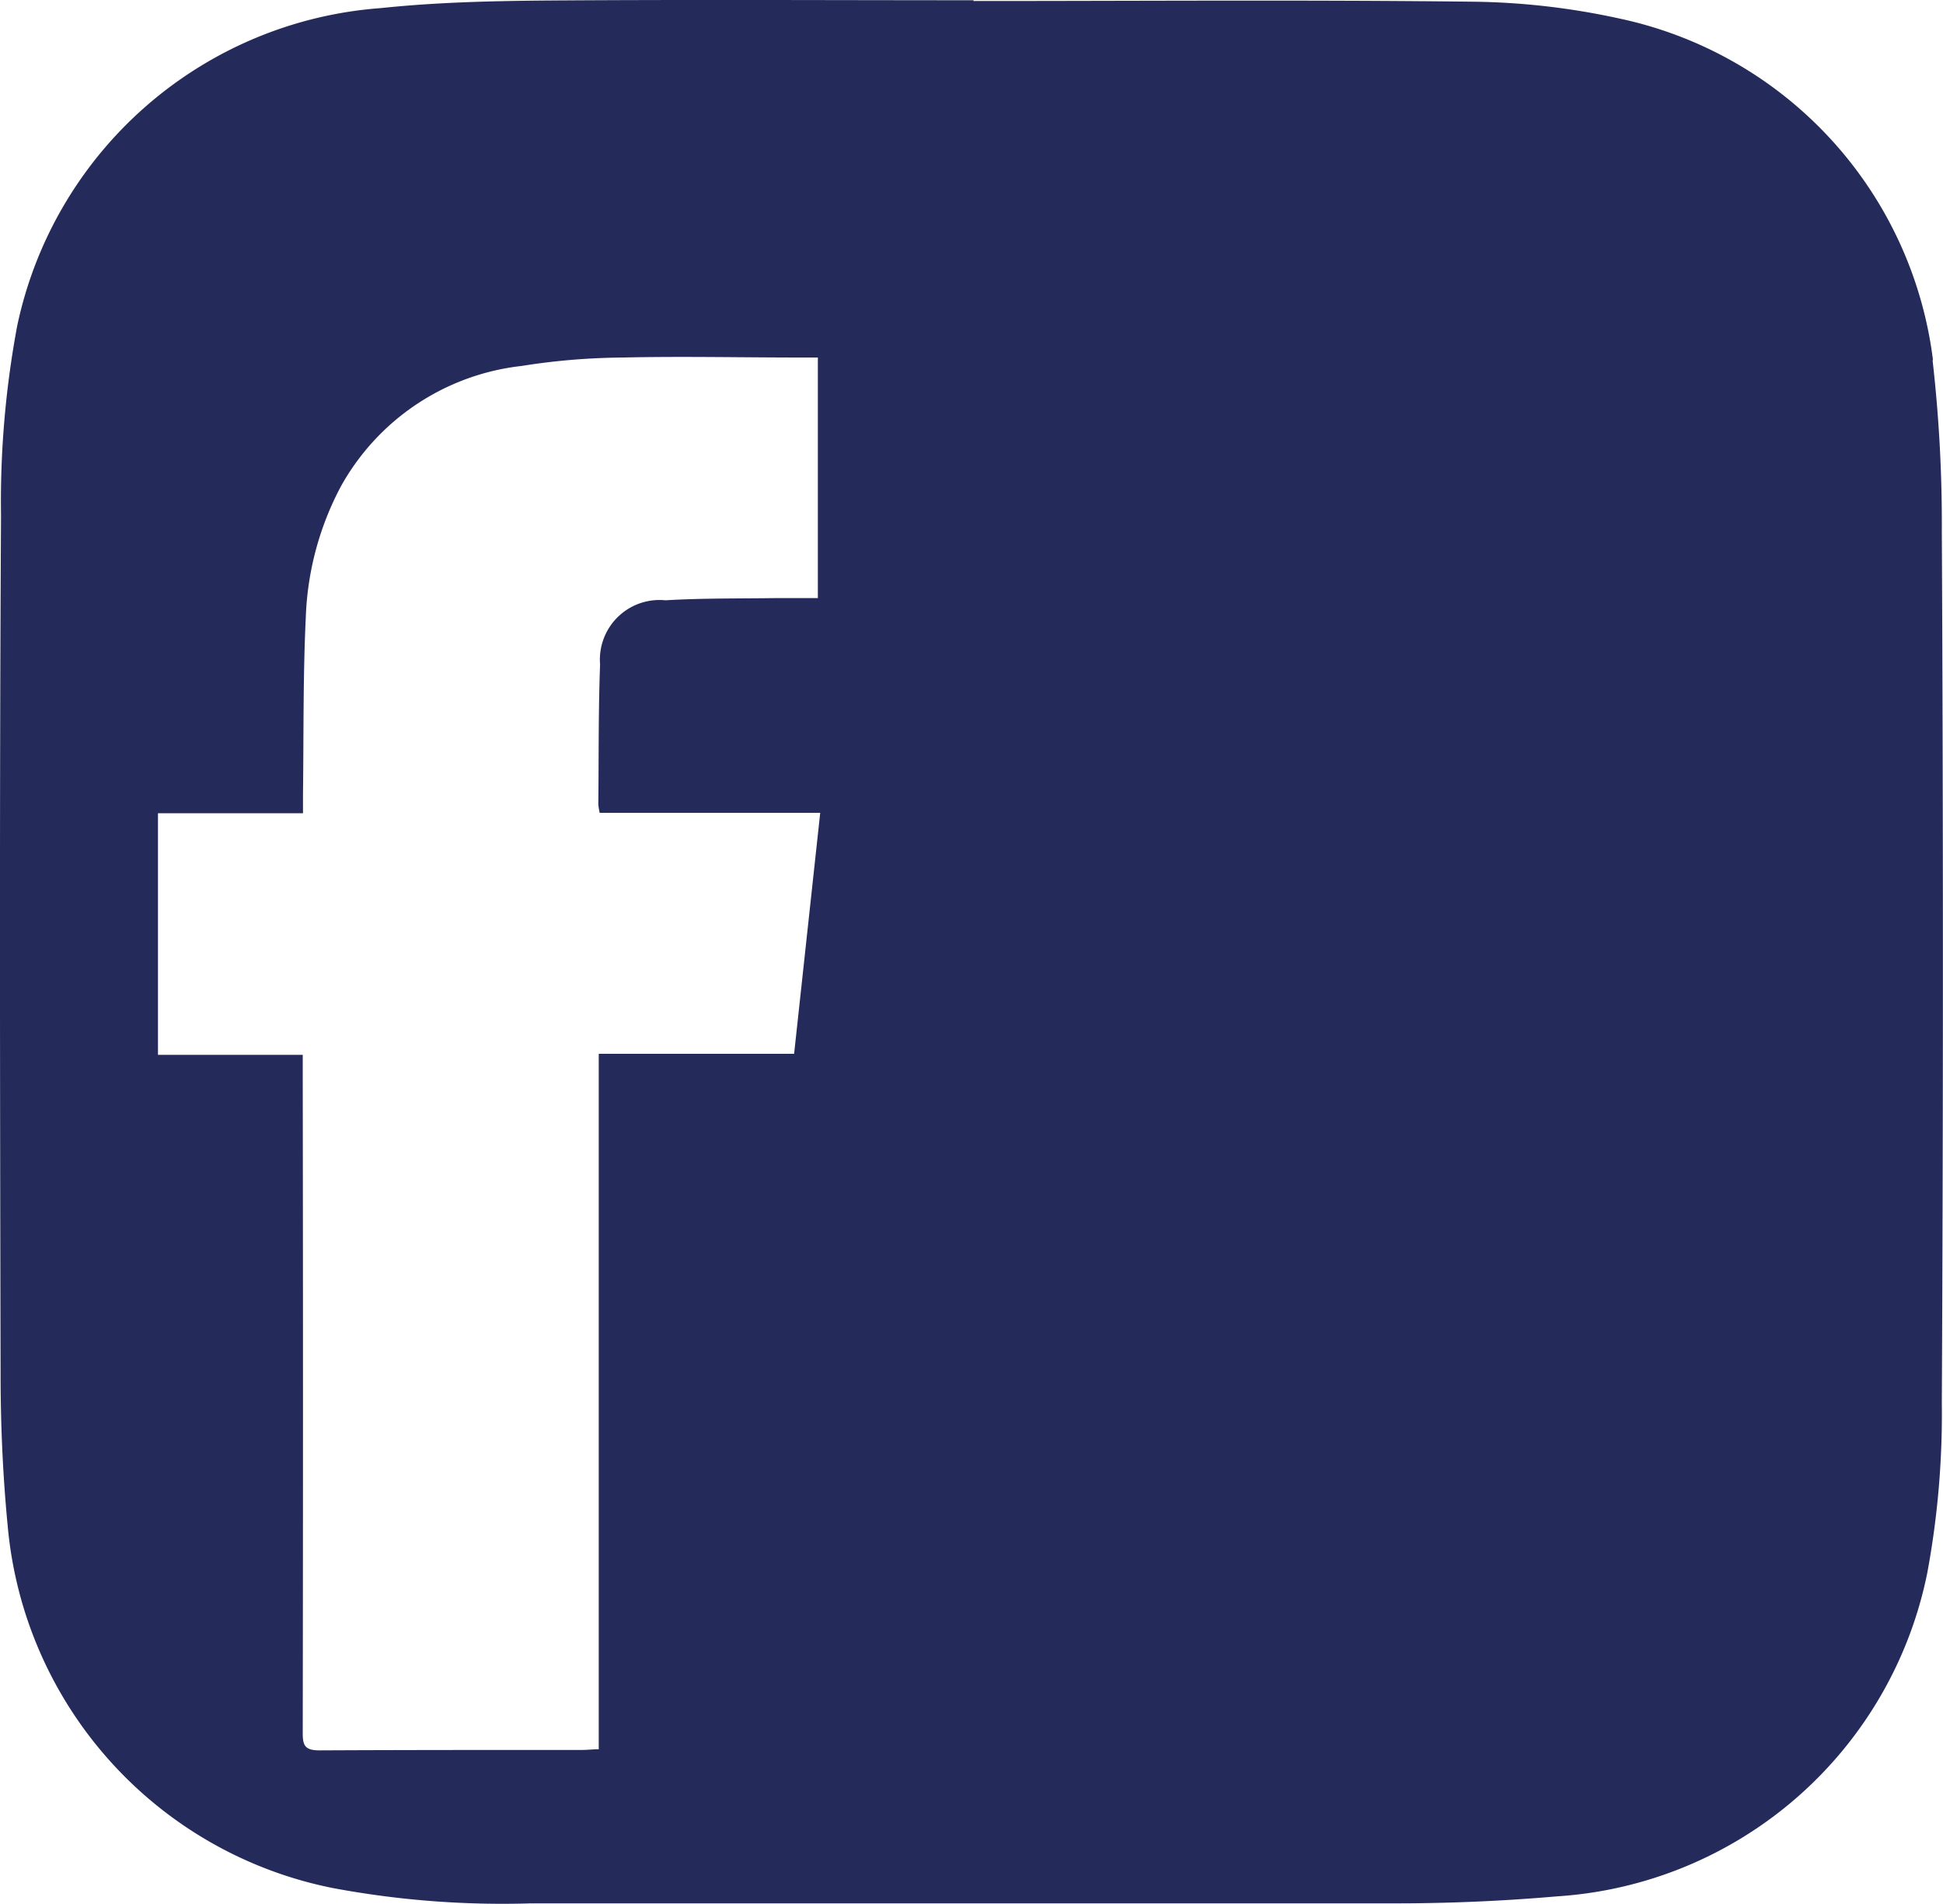 <svg xmlns="http://www.w3.org/2000/svg" width="23.073" height="22.609" viewBox="0 0 23.073 22.609">
  <path id="facebook" d="M23.524,4.73A4.746,4.746,0,0,0,19.8.674a8.55,8.55,0,0,0-1.749-.2C16.077.451,14.1.466,12.131.466V.457C10.453.457,8.775.448,7.1.46c-.669.005-1.342.02-2.006.09A4.771,4.771,0,0,0,.774,4.325,11.372,11.372,0,0,0,.582,6.58c-.019,3.4-.012,6.8-.005,10.2,0,.6.027,1.2.084,1.791a4.823,4.823,0,0,0,3.861,4.305,10.928,10.928,0,0,0,2.35.182q5.134,0,10.267,0,.96,0,1.918-.083a4.8,4.8,0,0,0,4.4-3.845,10.341,10.341,0,0,0,.172-2.018q.026-5.178,0-10.355a17.112,17.112,0,0,0-.11-2.027M10,12.969H7.68v8.259c-.077,0-.134.008-.192.008-1.041,0-2.082,0-3.123.005-.169,0-.2-.054-.2-.2q.006-3.907,0-7.814v-.246H2.446V10.112H4.168V9.884c.009-.7,0-1.394.033-2.091a3.576,3.576,0,0,1,.415-1.559A2.812,2.812,0,0,1,6.764,4.8a7.954,7.954,0,0,1,1.2-.1c.705-.016,1.412,0,2.118,0h.2V7.557c-.177,0-.345,0-.514,0-.431.006-.863,0-1.295.026a.708.708,0,0,0-.777.763c-.021.553-.015,1.107-.021,1.661a.841.841,0,0,0,.016.1H10.31L10,12.969" transform="translate(-0.57 -0.454)" fill="#242b5a" fill-rule="evenodd"/>
</svg>
